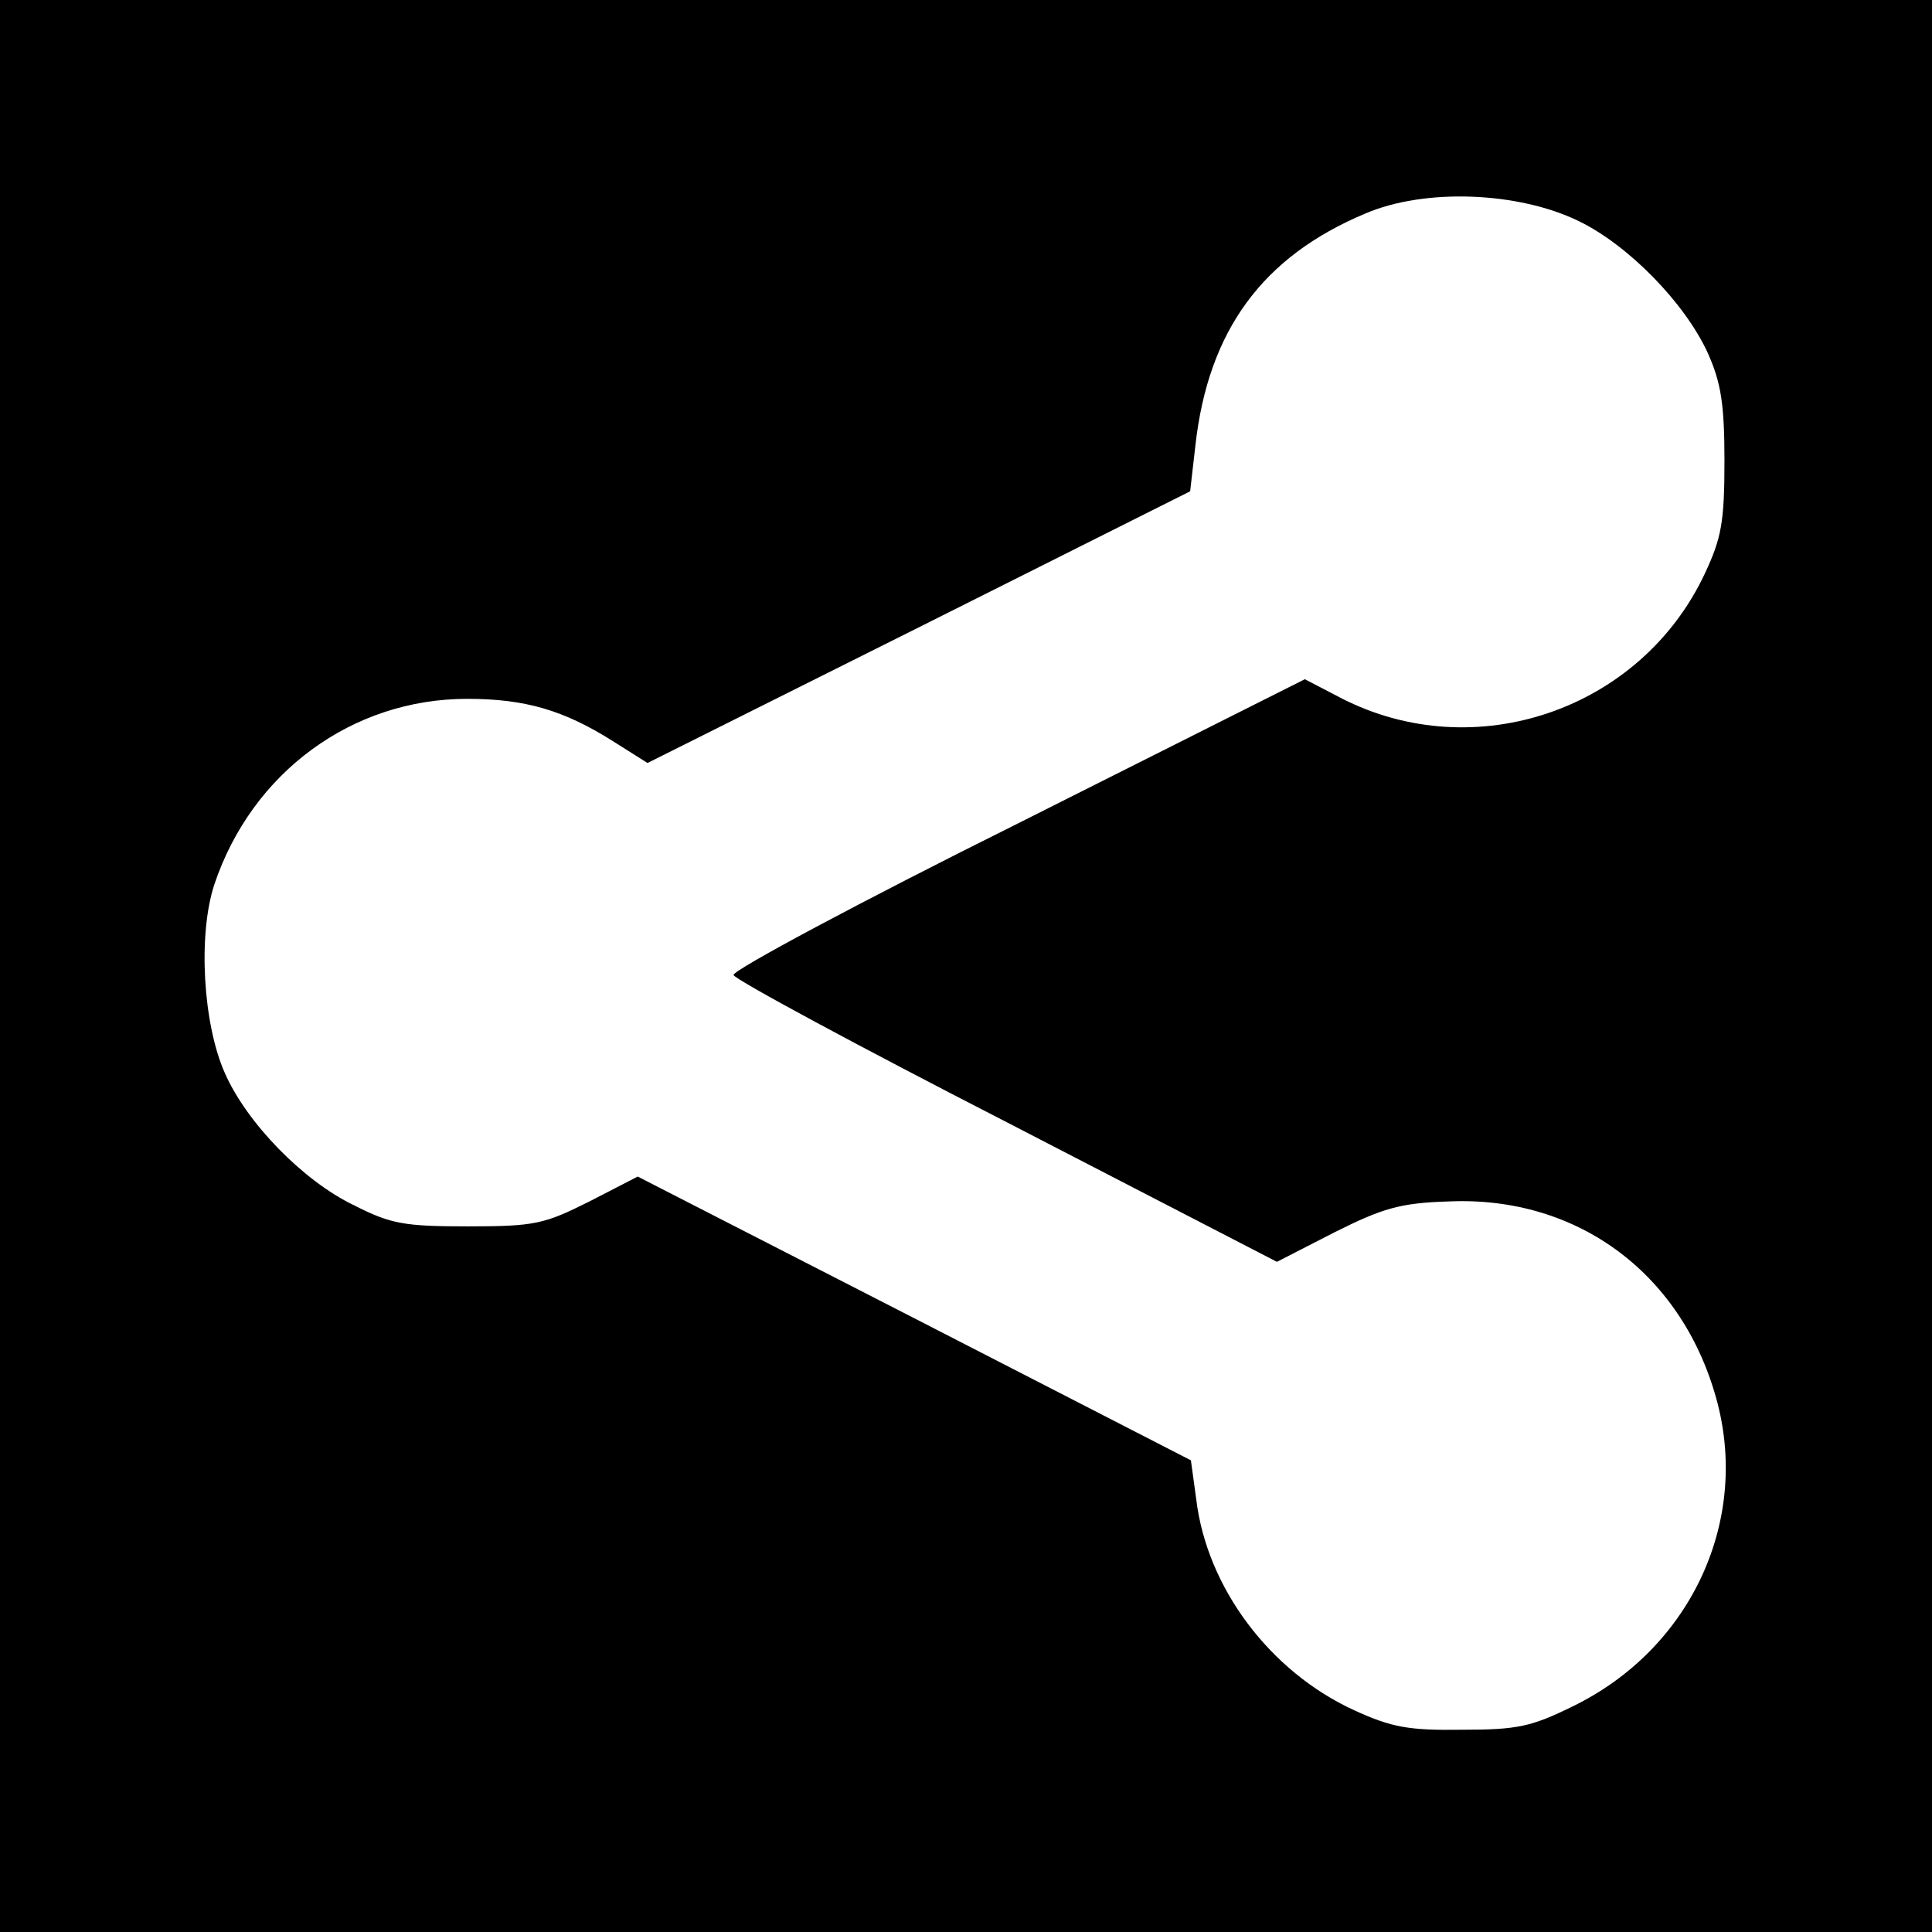 <?xml version="1.0" standalone="no"?>
<!DOCTYPE svg PUBLIC "-//W3C//DTD SVG 20010904//EN"
 "http://www.w3.org/TR/2001/REC-SVG-20010904/DTD/svg10.dtd">
<svg version="1.0" xmlns="http://www.w3.org/2000/svg"
 width="256pt" height="256pt" viewBox="0 0 256 256"
 preserveAspectRatio="xMidYMid meet">
<g transform="translate(0,256) scale(0.1,-0.1)"
fill="#000000" stroke="none">
<path d="M0 1280 l0 -1280 1280 0 1280 0 0 1280 0 1280 -1280 0 -1280 0 0
-1280z m2092 987 c66 -32 141 -109 171 -175 17 -38 22 -66 22 -142 0 -82 -4
-103 -26 -150 -85 -181 -305 -256 -482 -165 l-48 25 -380 -191 c-209 -104
-379 -195 -377 -201 2 -6 165 -94 362 -195 l358 -185 76 39 c64 32 87 39 151
41 173 8 313 -98 357 -268 41 -160 -38 -326 -192 -401 -55 -27 -73 -31 -147
-31 -70 -1 -93 3 -143 26 -111 51 -195 162 -209 280 l-7 51 -366 188 -367 188
-64 -33 c-60 -30 -72 -33 -161 -33 -84 0 -102 3 -151 28 -67 32 -142 109 -171
175 -29 65 -36 183 -14 250 50 149 183 246 335 246 77 0 128 -15 193 -56 l46
-29 360 180 359 180 7 61 c17 152 89 250 225 307 79 34 203 29 283 -10z"/>
</g>
</svg>
